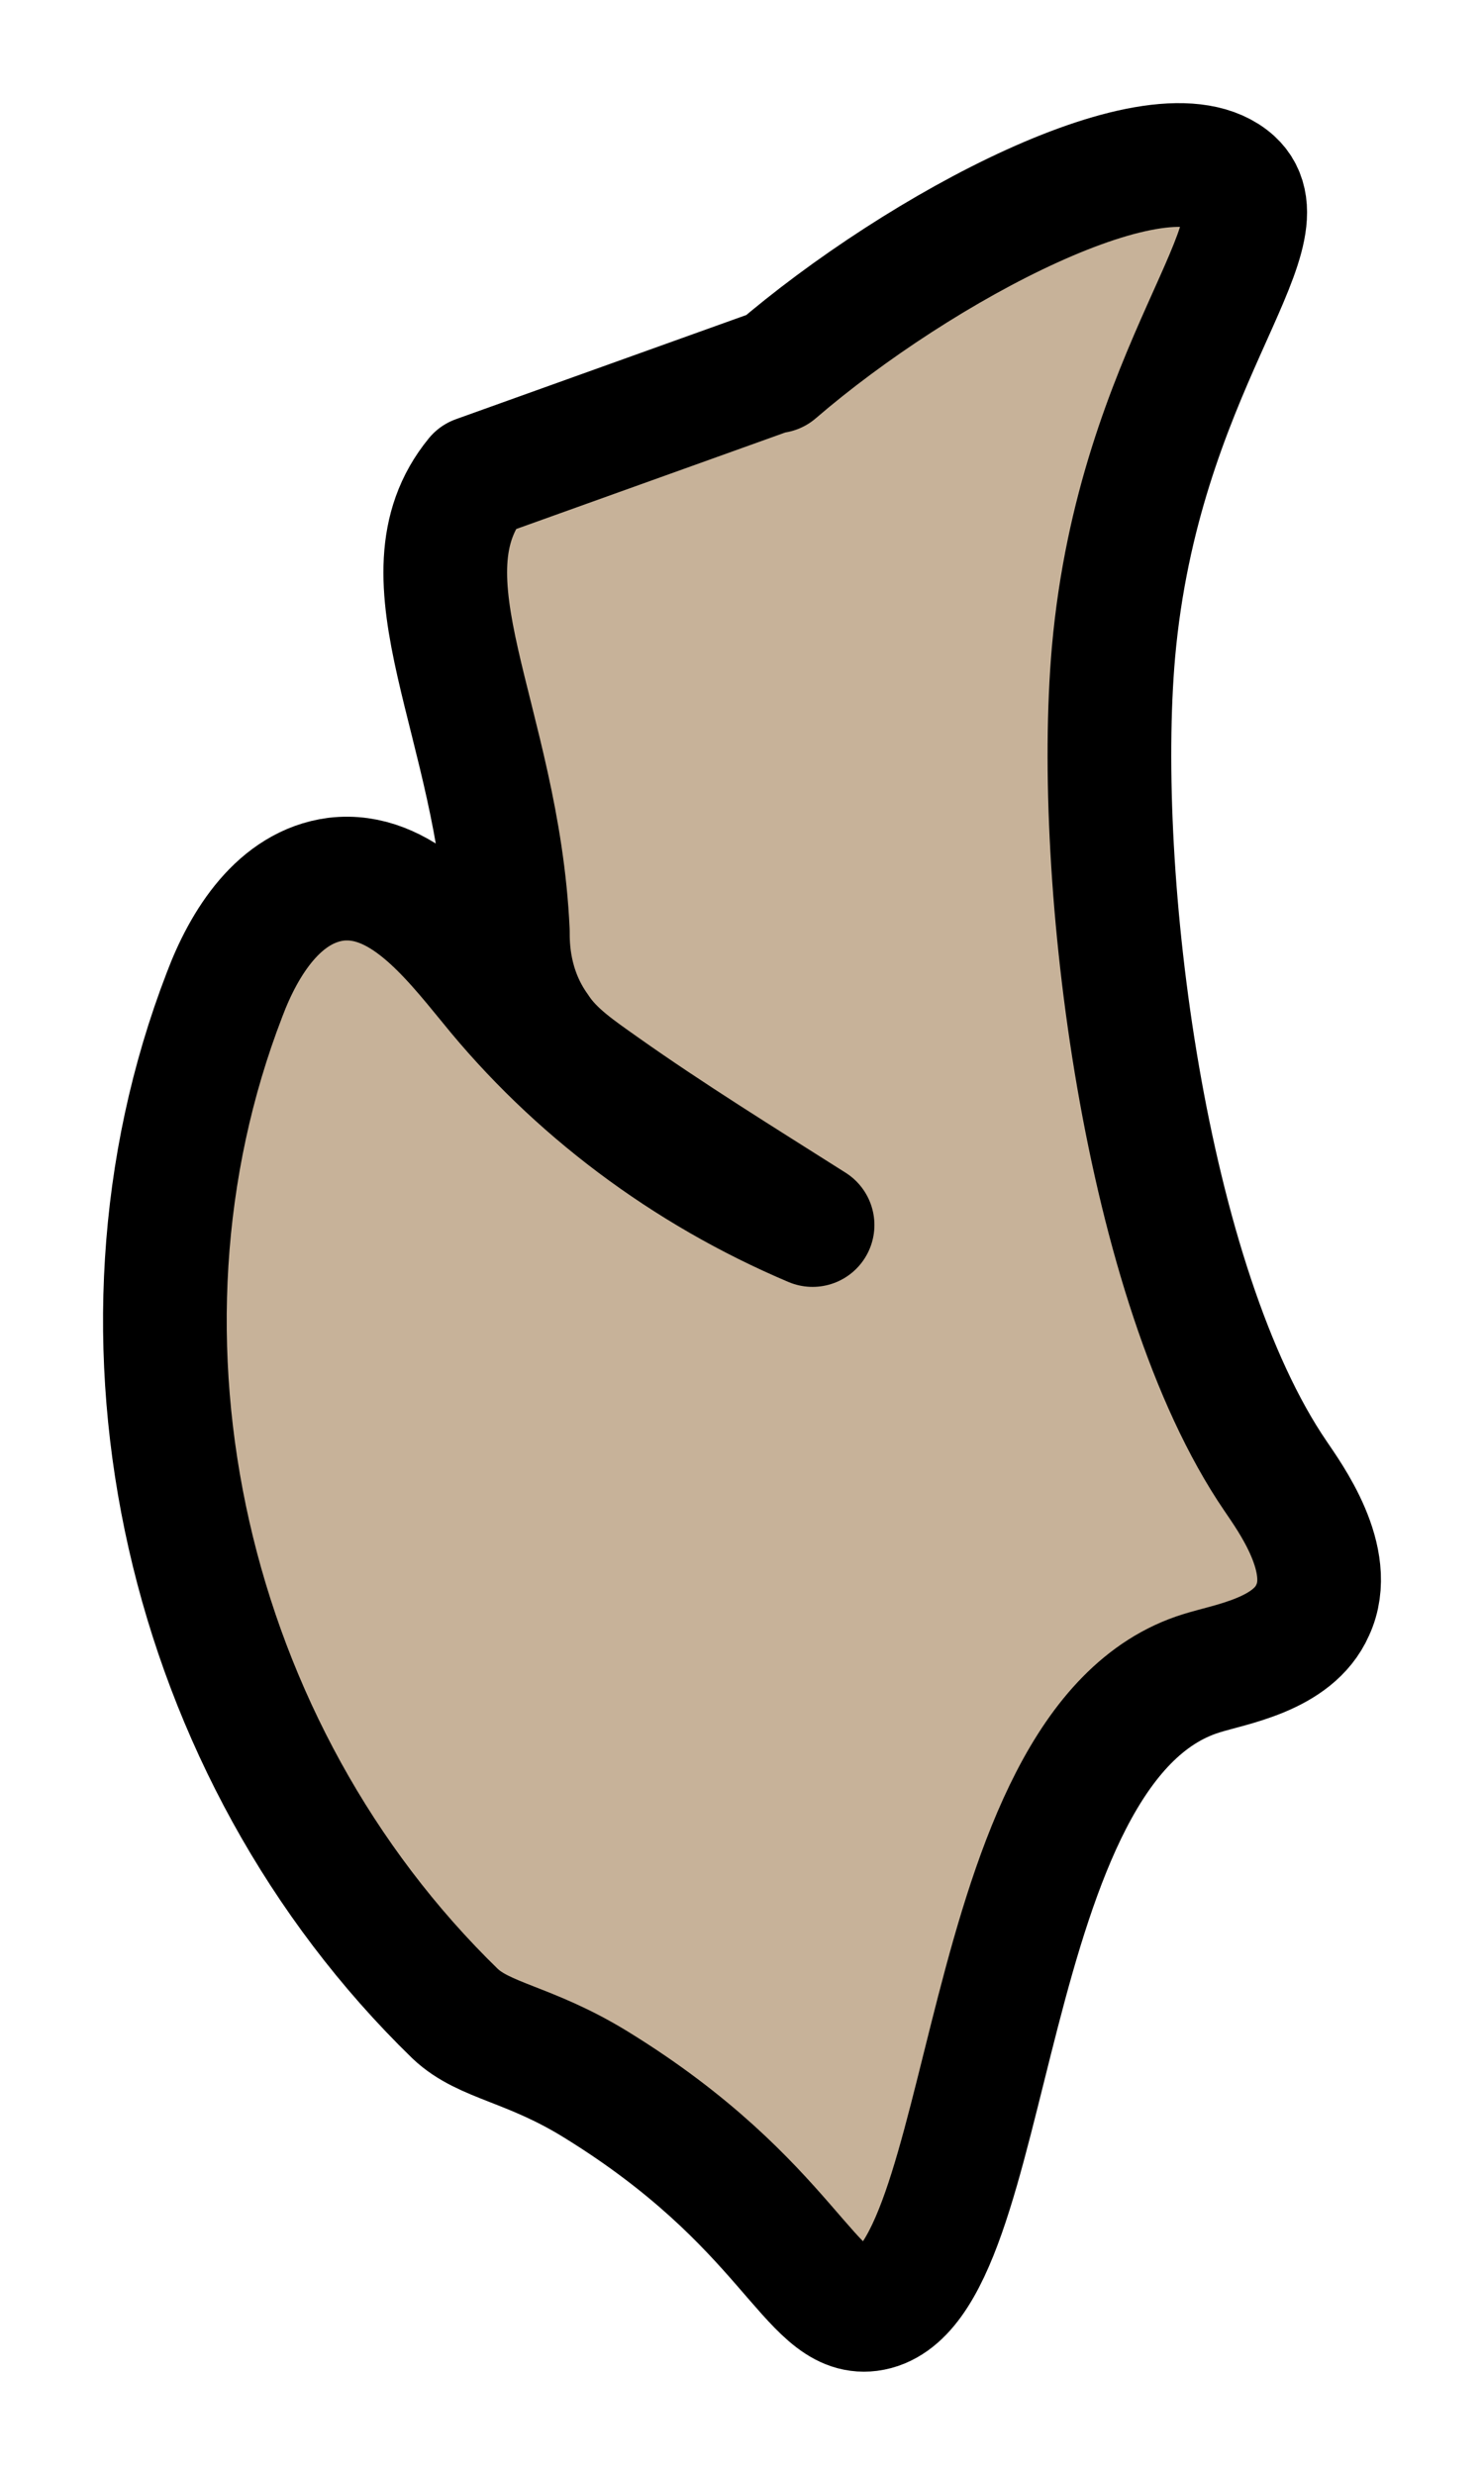 <svg width="9" height="15" viewBox="0 0 9 15" fill="none" xmlns="http://www.w3.org/2000/svg">
<path d="M4.715 2.24L2.891 2.894C2.393 3.502 3.021 4.37 3.08 5.644C3.08 5.734 3.08 5.994 3.258 6.242C3.353 6.388 3.507 6.49 3.649 6.591C4.063 6.884 4.502 7.155 4.928 7.425C4.158 7.099 3.483 6.591 2.974 5.96C2.725 5.656 2.429 5.283 2.038 5.329C1.694 5.374 1.481 5.712 1.362 6.028C0.557 8.113 1.125 10.616 2.76 12.205C2.938 12.374 3.21 12.386 3.613 12.634C4.786 13.355 4.916 14.043 5.272 13.998C6.054 13.896 5.9 10.571 7.286 10.142C7.463 10.086 7.842 10.03 7.961 9.759C8.103 9.455 7.819 9.071 7.736 8.947C6.942 7.786 6.634 5.317 6.753 3.953C6.907 2.228 7.819 1.417 7.475 1.101C7.049 0.718 5.58 1.496 4.703 2.251L4.715 2.24Z" fill="#C7B299" stroke="black" stroke-width="0.75" stroke-linecap="round" stroke-linejoin="round"/>
</svg>
